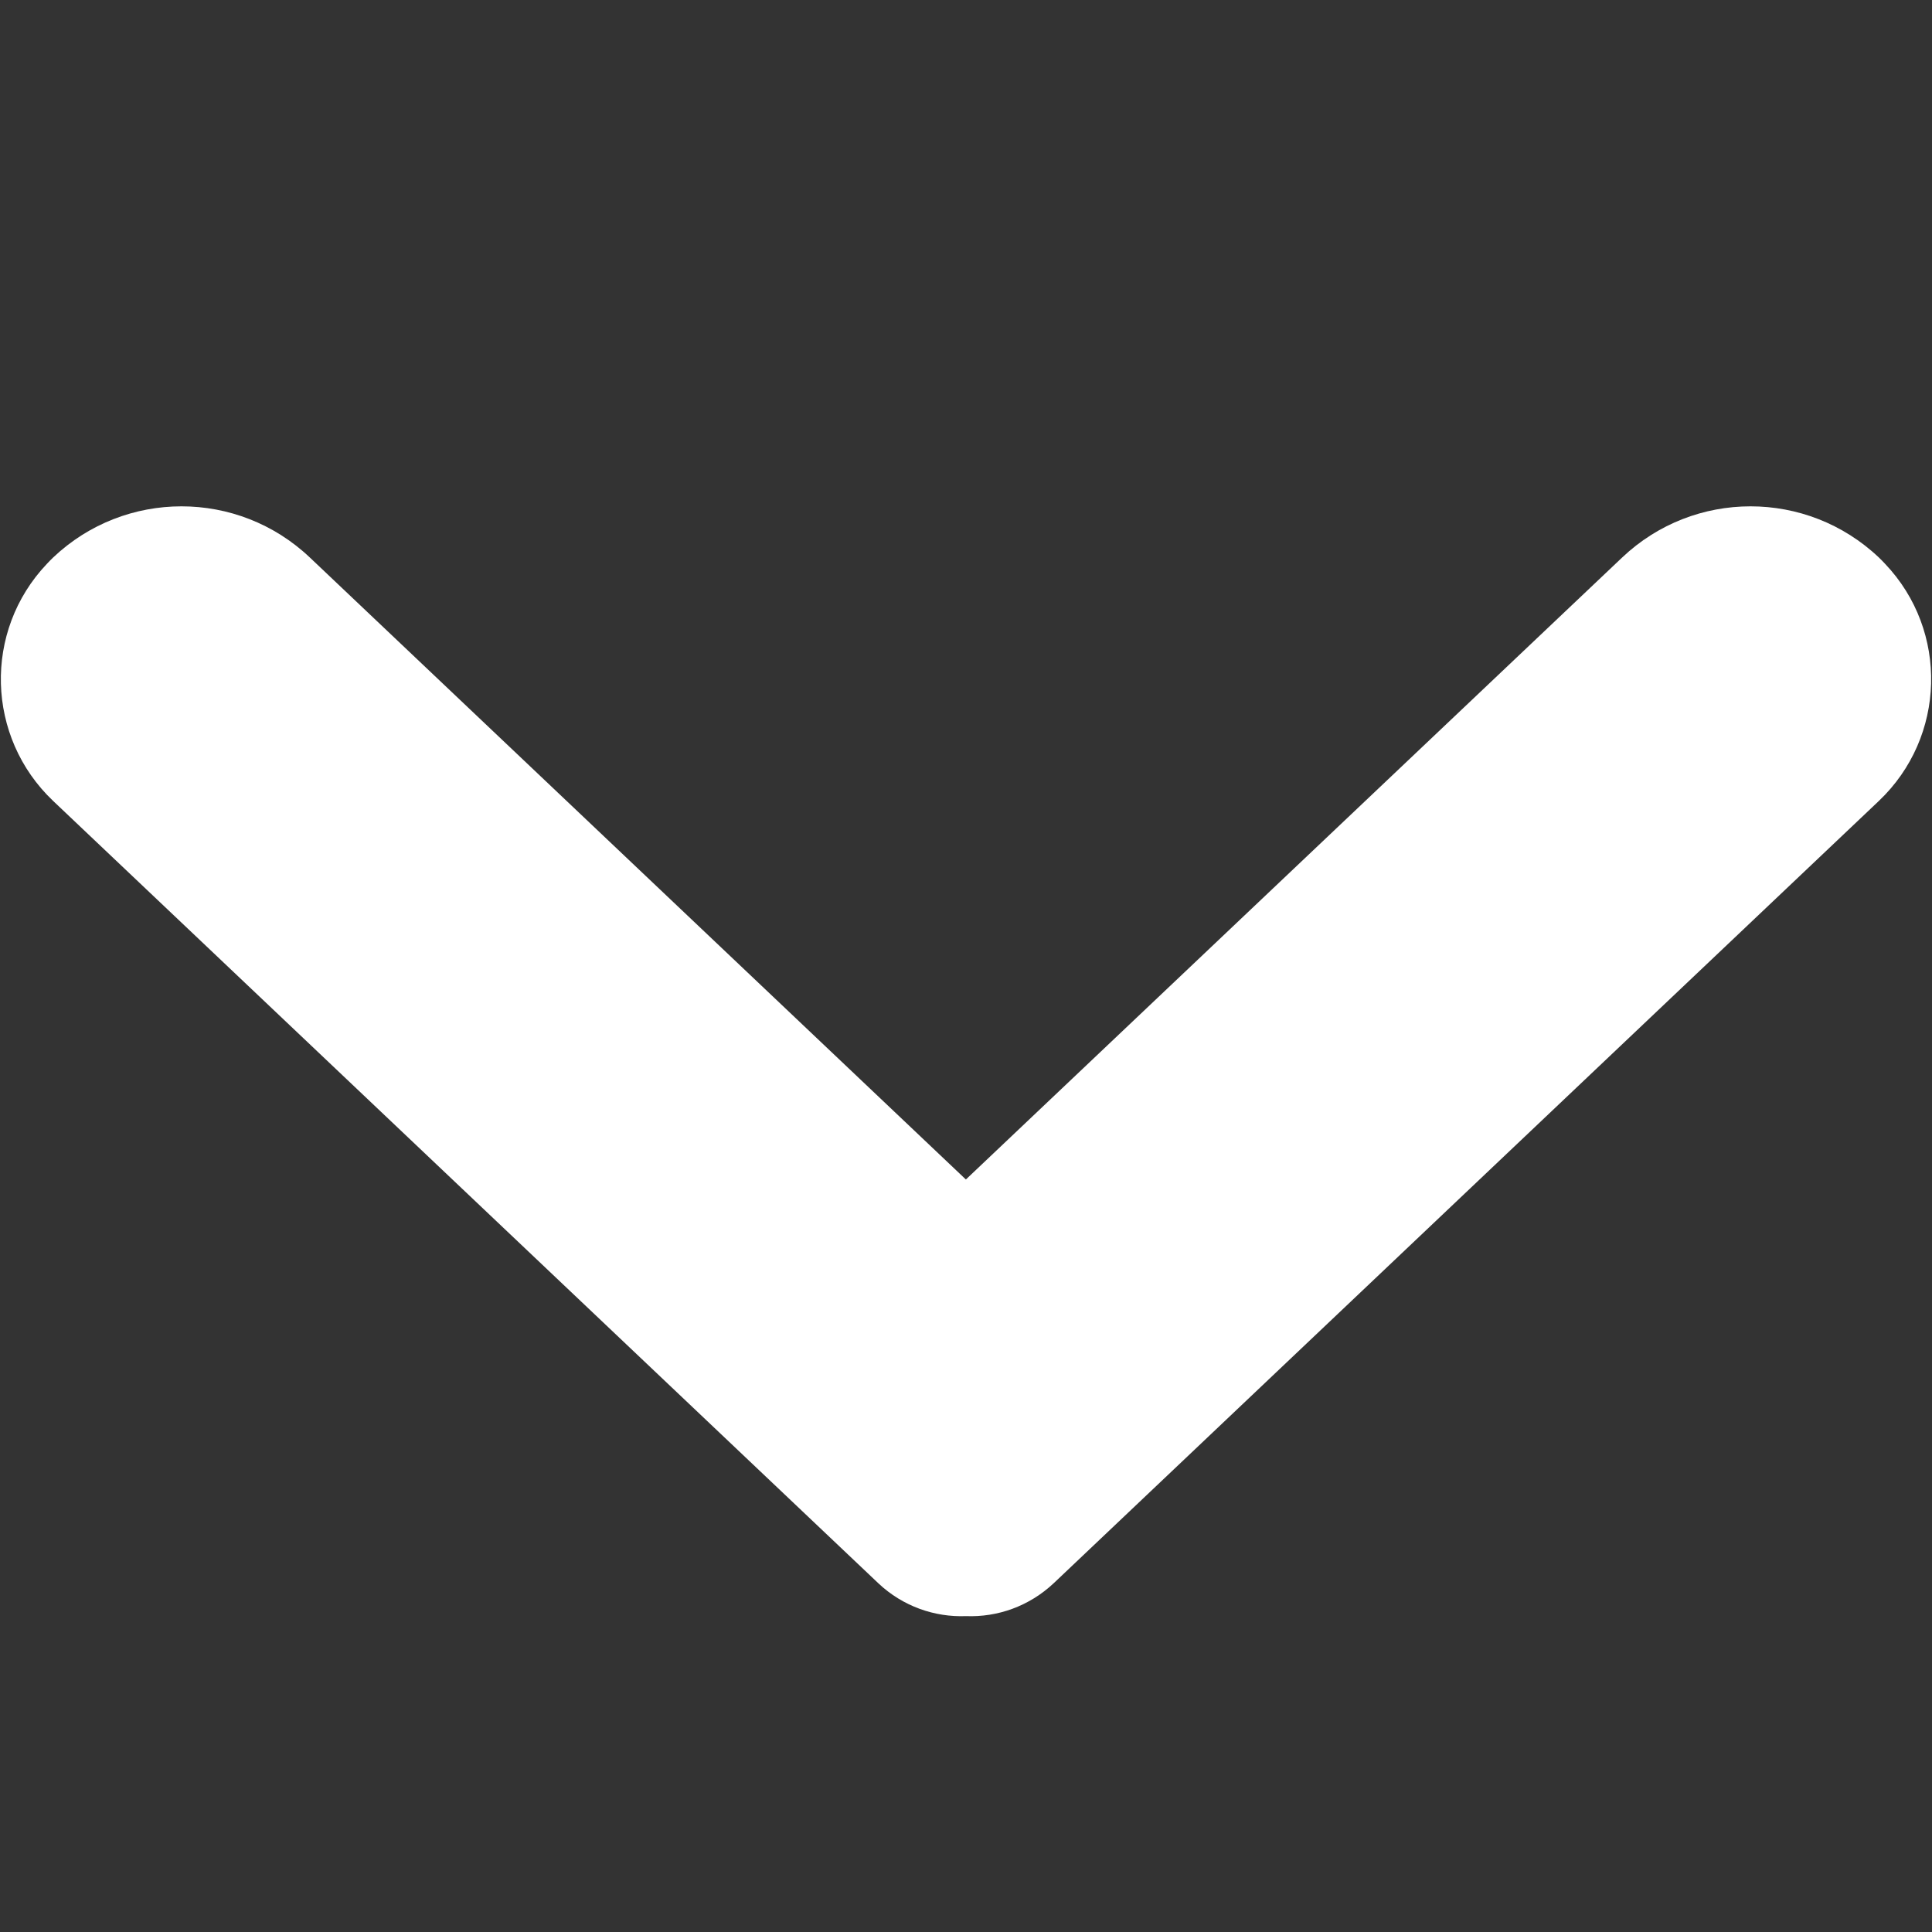 <svg xmlns="http://www.w3.org/2000/svg" width="16" height="16" viewBox="0 0 16 16">
  <rect x="0" y="0" width="16" height="16" fill="#333333" stroke="none"/>
  <path fill="#FFF" d="M13.434,4.617 C14.03,4.052 14.964,4.052 15.56,4.617 C15.578,4.634 15.595,4.652 15.612,4.67 C16.14,5.226 16.116,6.105 15.56,6.633 L15.56,6.633 L8.728,13.11 L8.728,13.11 C8.522,13.304 8.259,13.394 8,13.384 C7.741,13.394 7.478,13.304 7.274,13.112 L7.272,13.11 L0.44,6.633 C-0.116,6.105 -0.14,5.226 0.388,4.67 C0.405,4.652 0.422,4.634 0.44,4.617 C1.036,4.052 1.97,4.052 2.566,4.617 L7.999,9.768 Z"/>
</svg>
